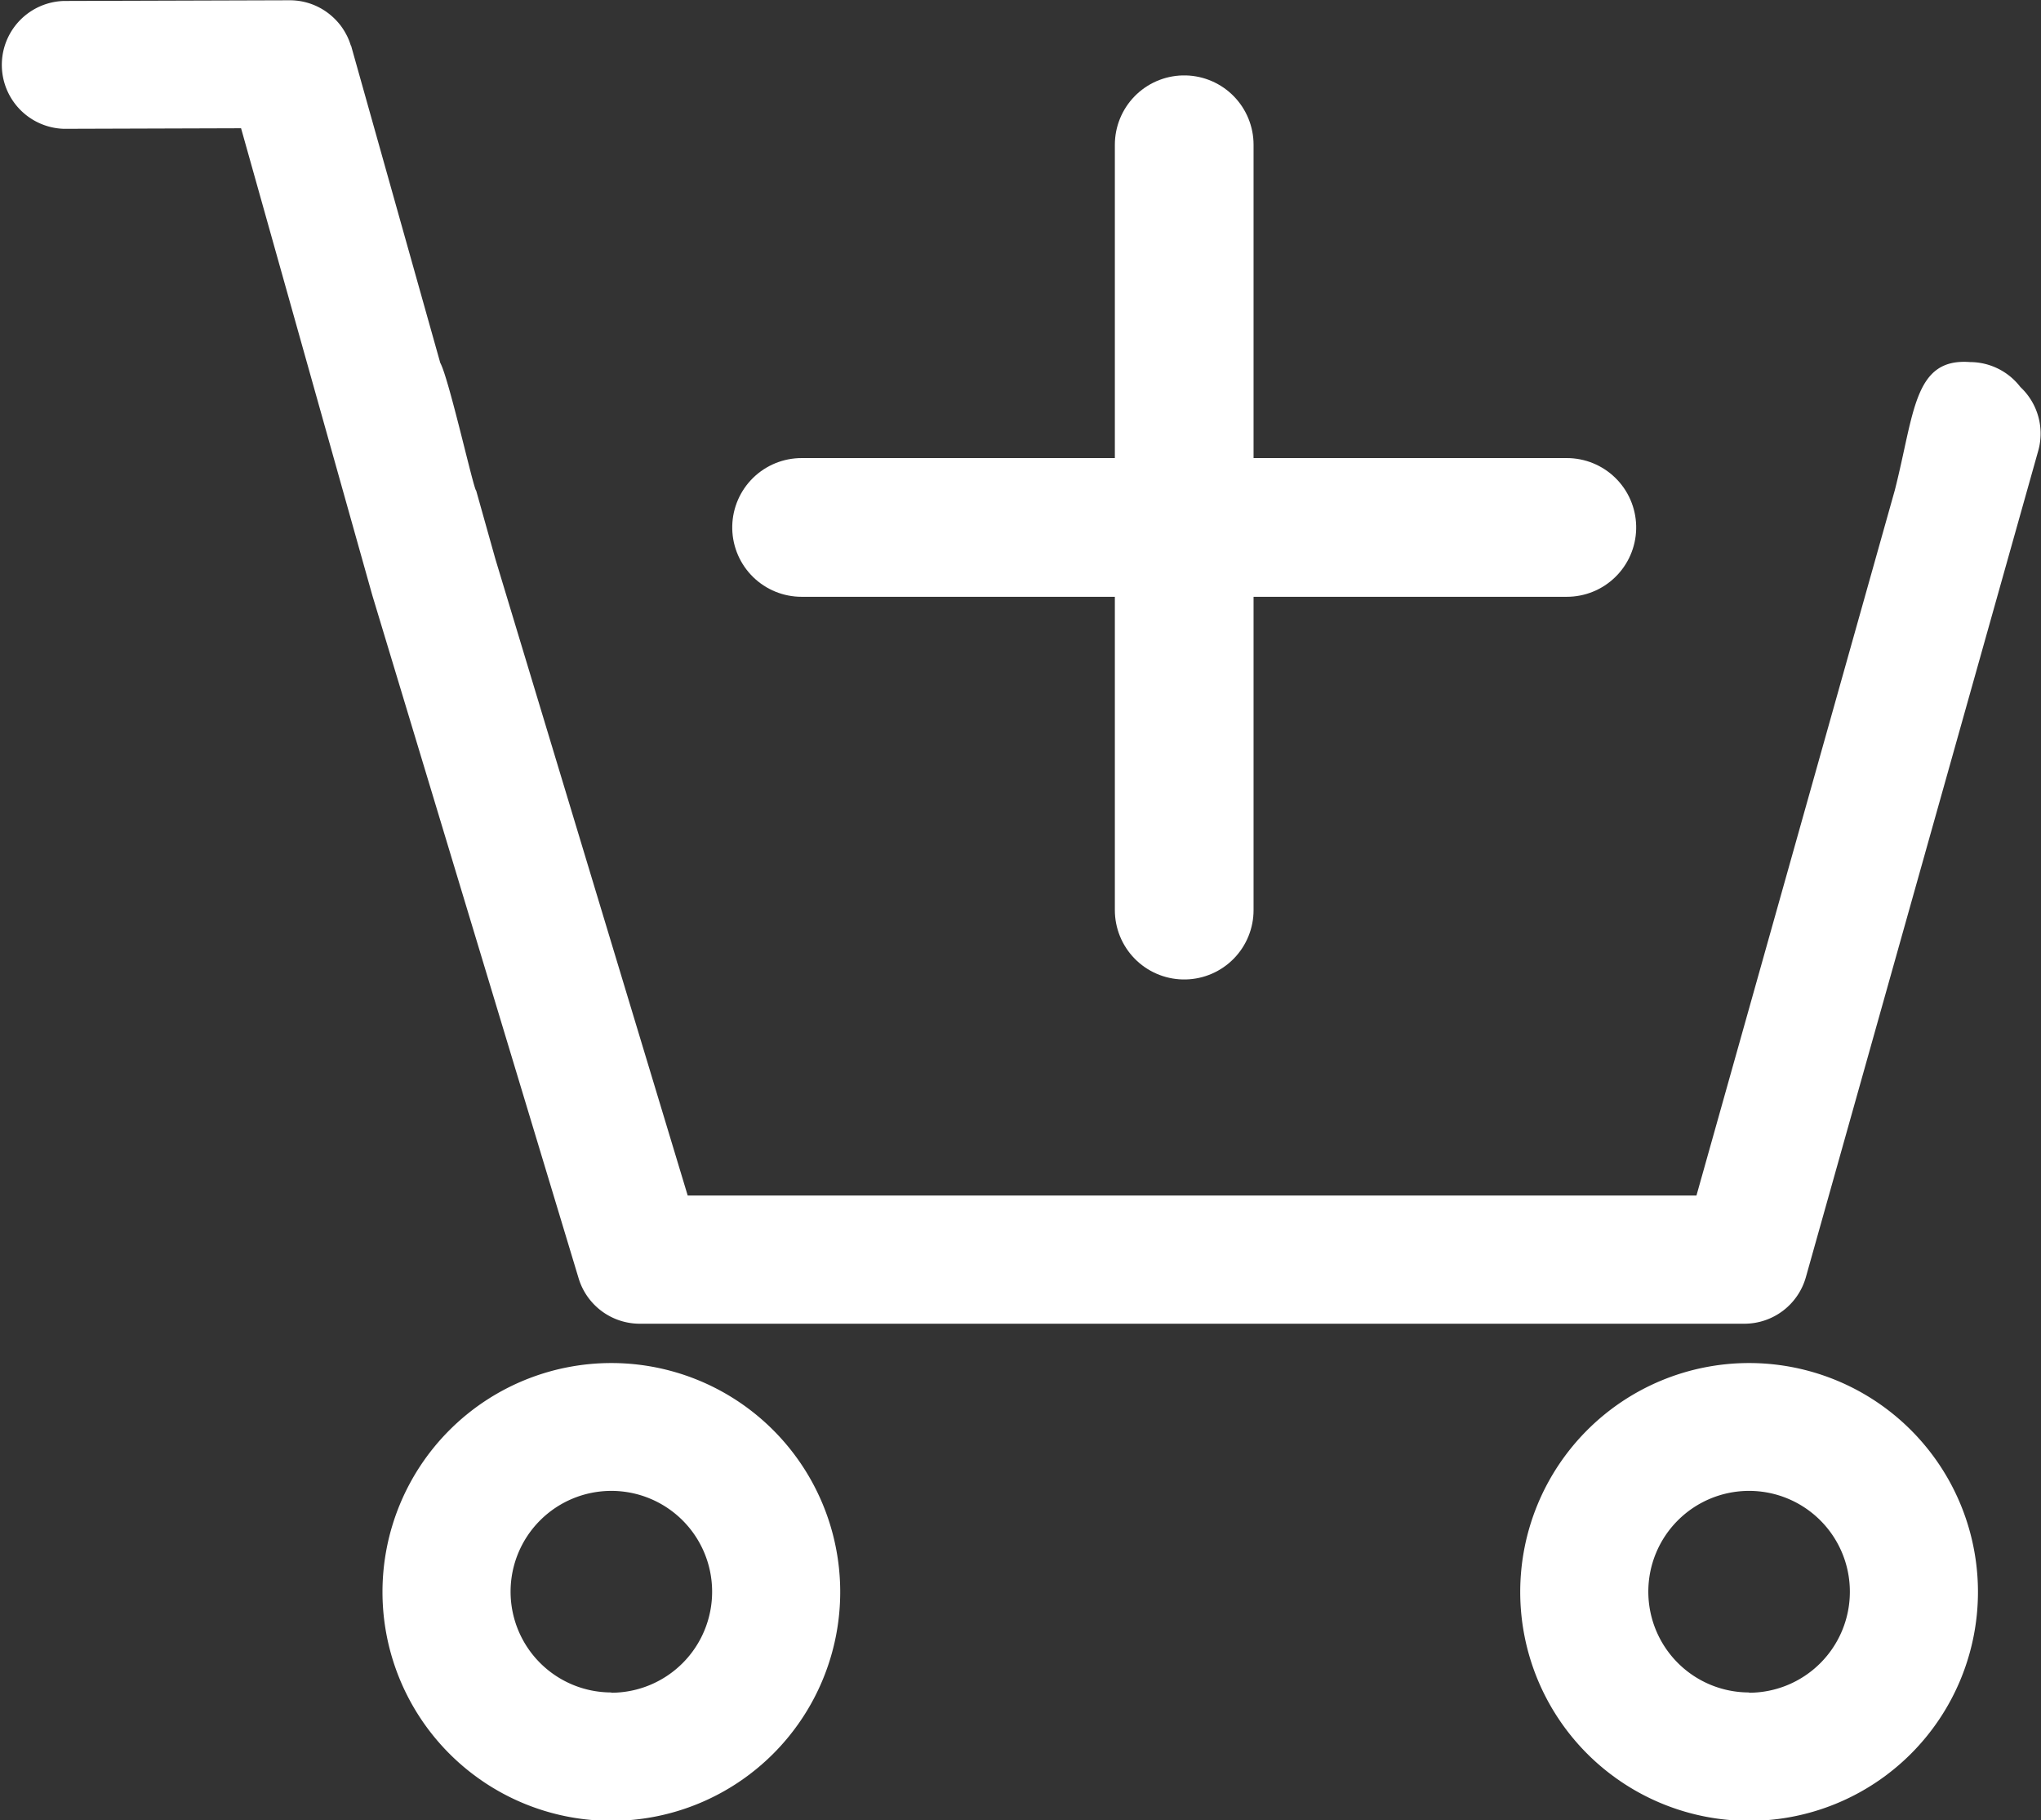 <svg id="add-to-cart-lime" xmlns="http://www.w3.org/2000/svg" width="29.429" height="26.243" viewBox="0 0 29.429 26.243">
  <rect x="0" y="0" width="29.429" height="26.243" fill="#333333" stroke="none"/>
  <g id="Group_2620" data-name="Group 2620" transform="translate(0 0)">
    <path id="Path_8115" data-name="Path 8115" d="M137.1,108.517a.917.917,0,0,0-.726-.36h0c-.813-.062-.8.73-1.085,1.848l-2.86,10.168H117.884L115.112,111l-.278-.99c-.034-.005-.393-1.618-.518-1.842l-1.28-4.552c0-.01-.008-.02-.012-.03a.9.9,0,0,0-.052-.131l-.016-.03a.942.942,0,0,0-.082-.127l-.013-.016a.943.943,0,0,0-.115-.118h0a.914.914,0,0,0-.6-.223h0l-3.26.01a.922.922,0,0,0,0,1.843h0l2.558-.008,1.892,6.732,2.975,9.848a.921.921,0,0,0,.882.655h15.927a.921.921,0,0,0,.887-.672l3.349-11.909A.918.918,0,0,0,137.1,108.517Z" transform="translate(-107.968 -102.937)" fill="#ffffff"/>
    <path id="Path_8116" data-name="Path 8116" d="M230.208,209.547a3.3,3.3,0,1,0,3.3,3.3A3.3,3.3,0,0,0,230.208,209.547Zm0,4.749a1.453,1.453,0,1,1,1.453-1.453A1.455,1.455,0,0,1,230.208,214.3Z" transform="translate(-204.988 -189.896)" fill="#ffffff"/>
    <path id="Path_8117" data-name="Path 8117" d="M141.208,209.547a3.3,3.3,0,1,0,3.3,3.3A3.3,3.3,0,0,0,141.208,209.547Zm0,4.749a1.453,1.453,0,1,1,1.453-1.453A1.455,1.455,0,0,1,141.208,214.3Z" transform="translate(-132.393 -189.896)" fill="#ffffff"/>
  </g>
  <g id="Group_2622" data-name="Group 2622" transform="translate(11.558 2.087)">
    <g id="Group_2621" data-name="Group 2621" transform="translate(5.517)">
      <path id="Path_8118" data-name="Path 8118" d="M1760.417,124.875v11.034" transform="translate(-1760.417 -124.875)" fill="none" stroke="#ffffff" stroke-linecap="round" stroke-width="2"/>
    </g>
    <path id="Path_8119" data-name="Path 8119" d="M0,0V11.034" transform="translate(11.034 5.517) rotate(90)" fill="none" stroke="#ffffff" stroke-linecap="round" stroke-width="2"/>
  </g>
</svg>
